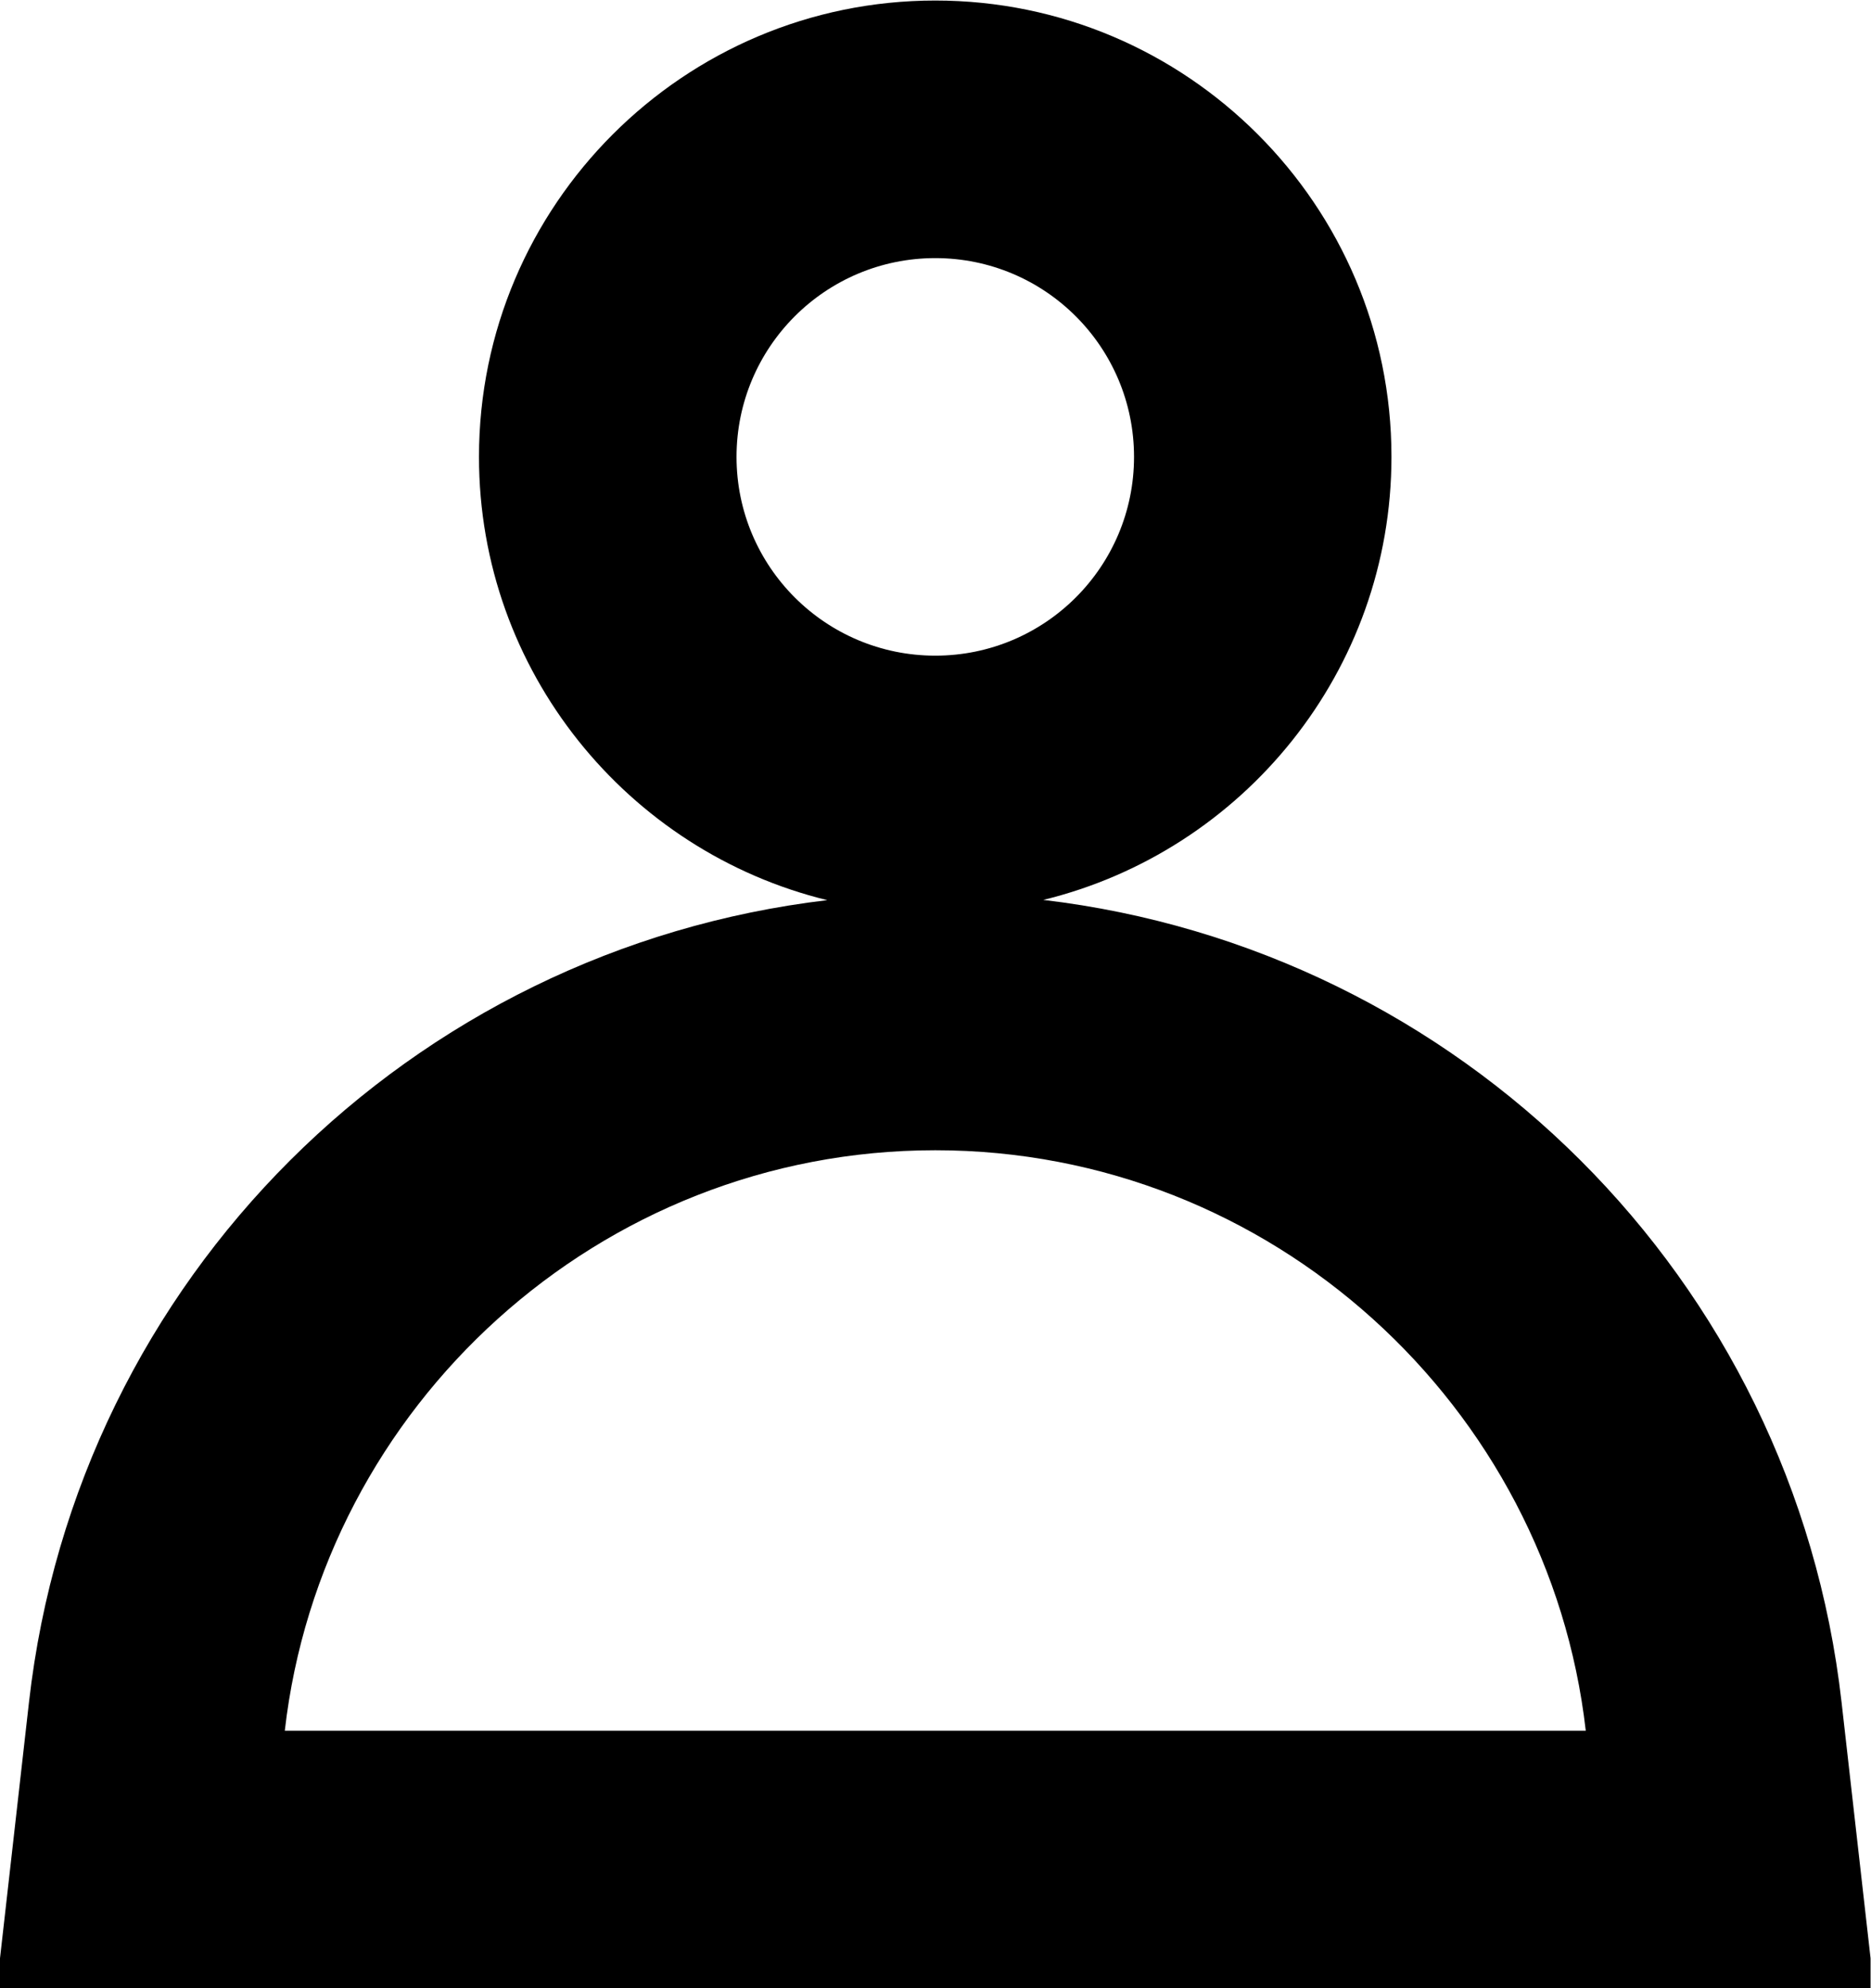 <?xml version="1.0" encoding="UTF-8" standalone="no"?>
<svg
   xmlns:dc="http://purl.org/dc/elements/1.1/"
   xmlns:cc="http://creativecommons.org/ns#"
   xmlns:rdf="http://www.w3.org/1999/02/22-rdf-syntax-ns#"
   xmlns:svg="http://www.w3.org/2000/svg"
   xmlns="http://www.w3.org/2000/svg"
   viewBox="0 0 21.333 22.667"
   height="22.667"
   width="21.333"
   xml:space="preserve"
   id="svg2"
   version="1.1"><defs
     id="defs6"><clipPath
       id="clipPath18"
       clipPathUnits="userSpaceOnUse"><path
         id="path16"
         d="M 0,17 H 16 V 0 H 0 Z" /></clipPath></defs><g
     transform="matrix(1.333,0,0,-1.333,0,22.667)"
     id="g10"><g
       id="g12"><g
         clip-path="url(#clipPath18)"
         id="g14"><g
           transform="translate(2.436,2.202)"
           id="g20"><path
             id="path22"
             style="fill:#000000;fill-opacity:1;fill-rule:nonzero;stroke:none"
             d="m 0,0 c 0.316,2.773 2.686,4.965 5.564,4.965 2.878,0 5.248,-2.192 5.564,-4.965 z m 3.864,10.895 c 0,0.939 0.761,1.7 1.7,1.7 0.939,0 1.7,-0.761 1.7,-1.7 0,-0.939 -0.761,-1.7 -1.7,-1.7 -0.939,0 -1.7,0.761 -1.7,1.7 M 13.316,0.244 c -0.411,3.635 -3.273,6.442 -6.828,6.862 1.707,0.416 2.978,1.956 2.978,3.79 0,2.152 -1.75,3.902 -3.902,3.902 -2.152,0 -3.903,-1.751 -3.903,-3.903 C 1.661,9.062 2.933,7.52 4.64,7.104 1.085,6.684 -1.777,3.879 -2.188,0.245 L -2.465,-2.202 H 0 11.128 13.593 Z" /></g></g></g></g></svg>